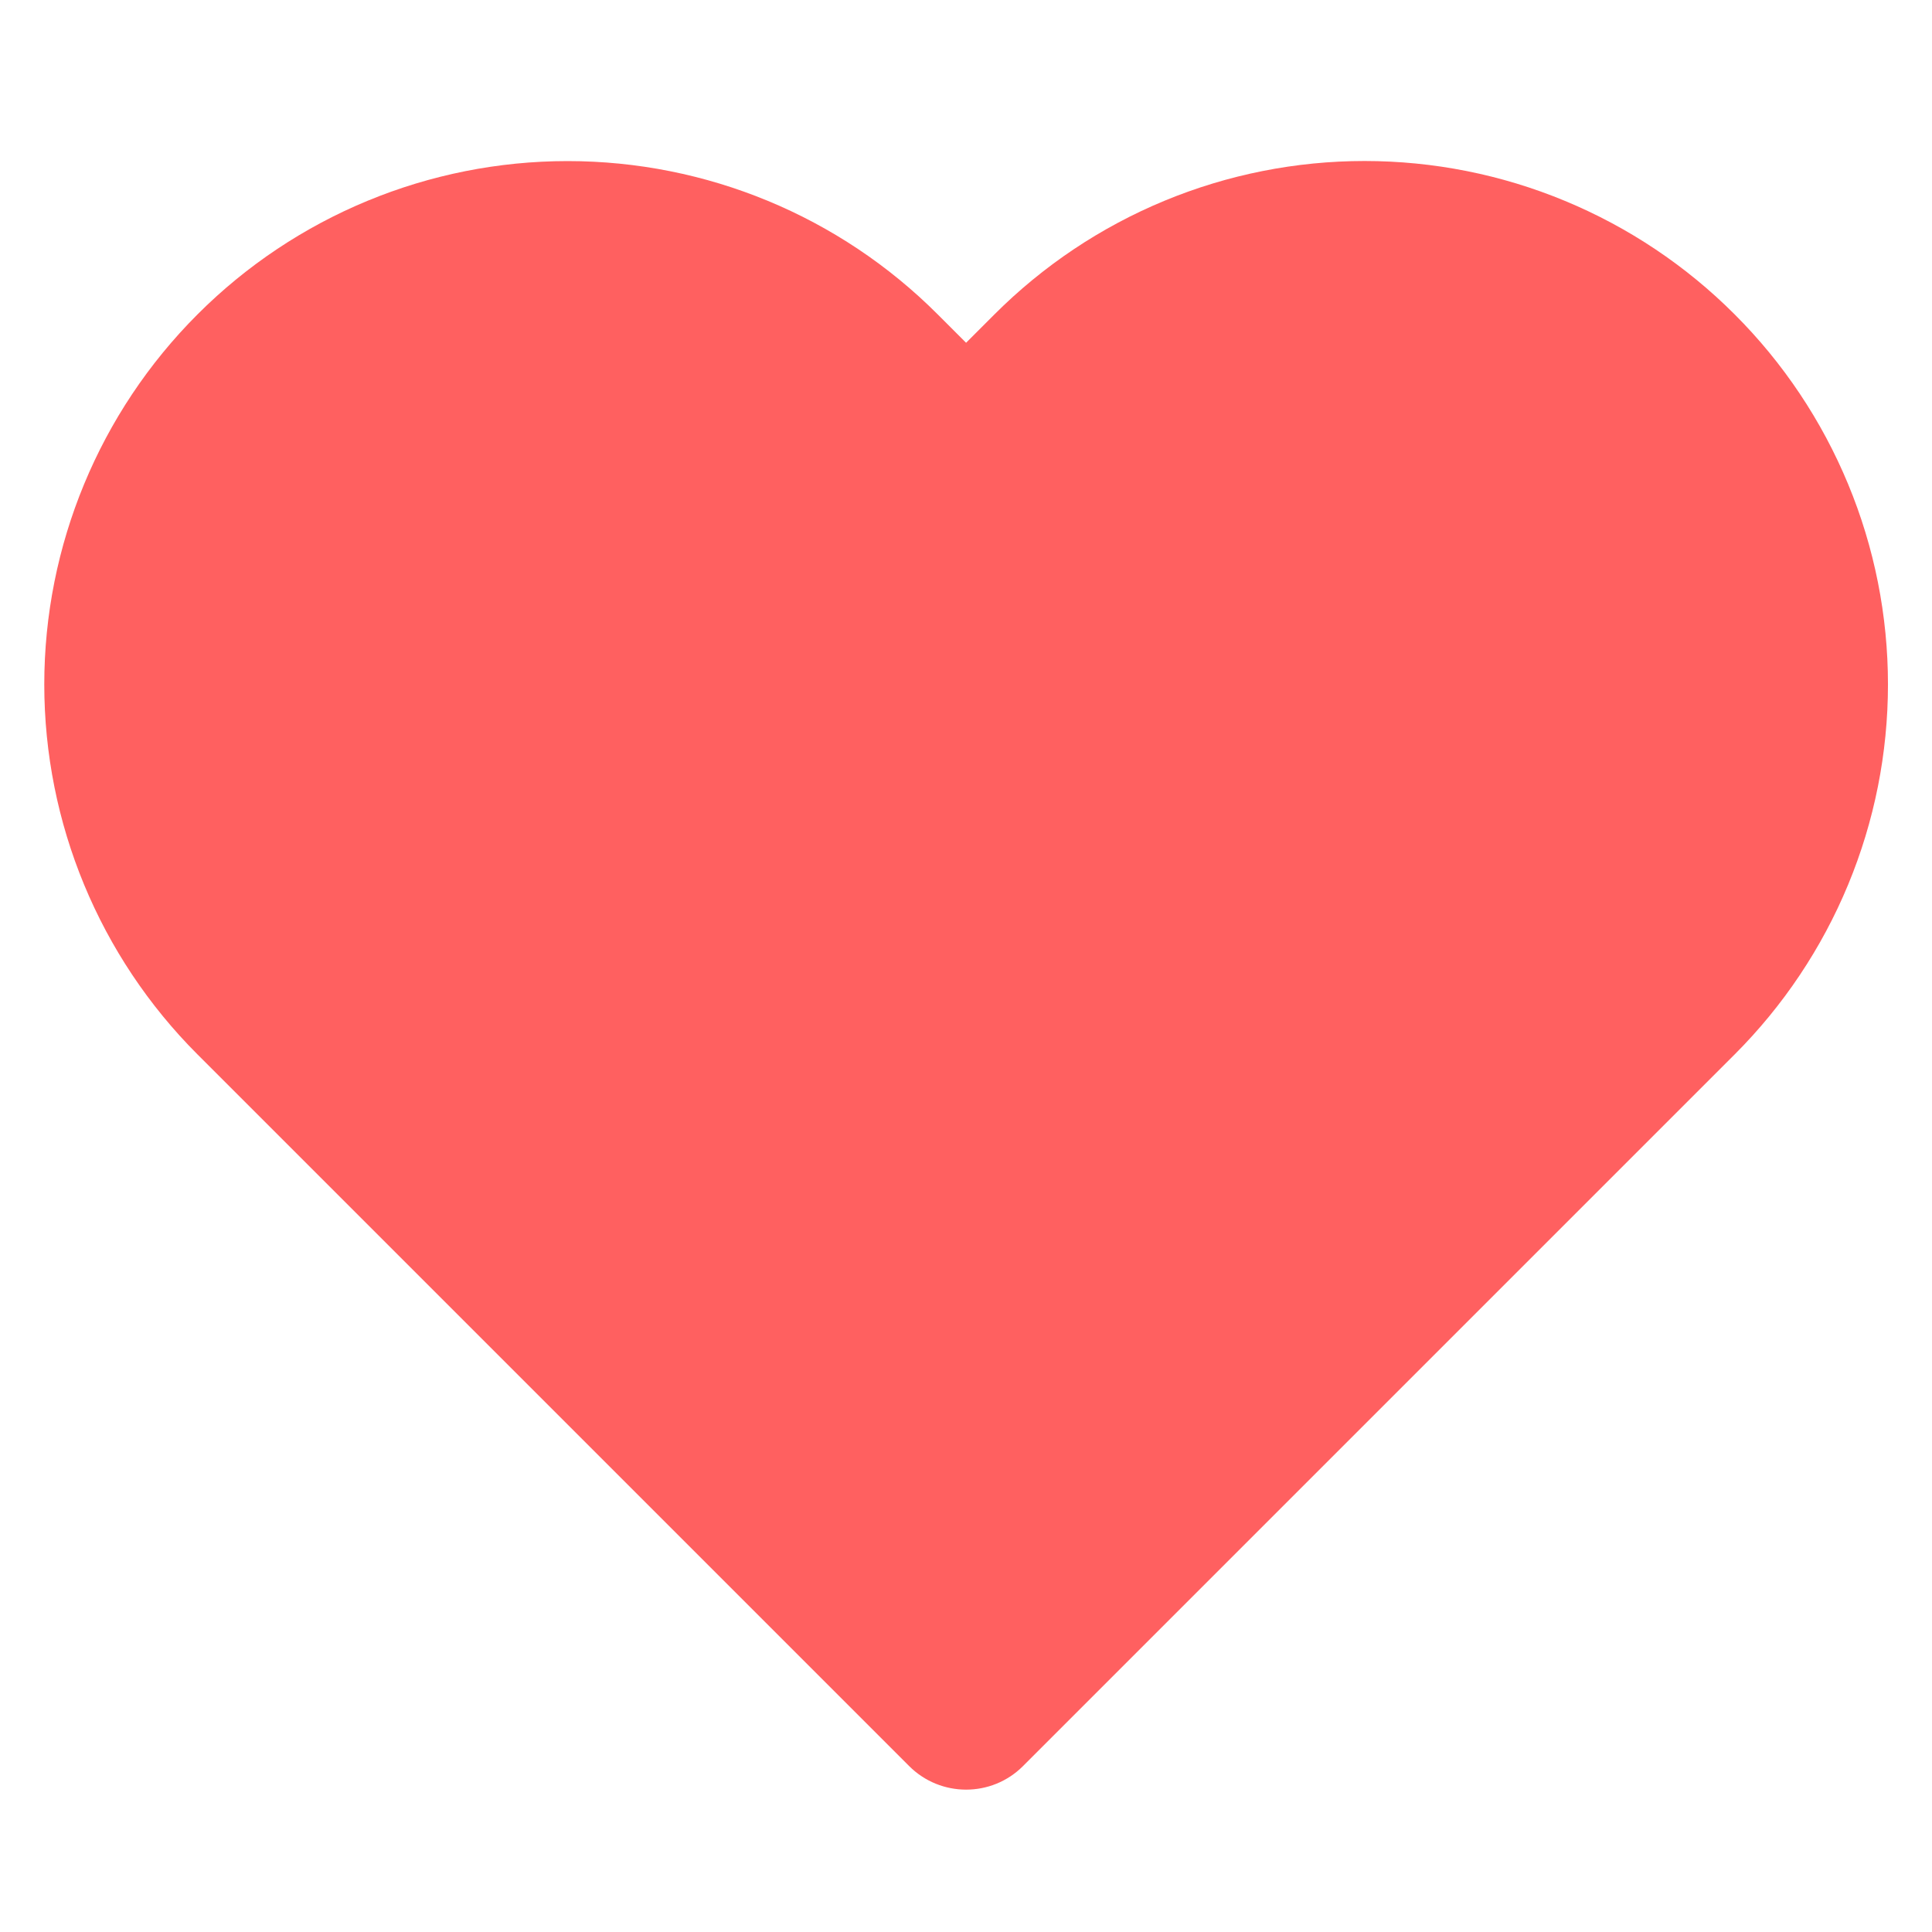 <svg width="100%" height="100%" viewBox="0 0 24 24" fill="none" xmlns="http://www.w3.org/2000/svg">
<path fill-rule="evenodd" clip-rule="evenodd" d="M16.951 2C16.098 2 15.252 2.168 14.463 2.495C13.674 2.822 12.958 3.301 12.354 3.905L12.001 4.258L11.648 3.905C10.429 2.685 8.776 2.001 7.051 2.001C5.327 2.001 3.673 2.685 2.454 3.905C1.235 5.124 0.55 6.778 0.55 8.502C0.55 10.226 1.235 11.88 2.454 13.099L11.294 21.939C11.685 22.329 12.318 22.329 12.708 21.939L21.548 13.099C22.152 12.495 22.631 11.779 22.958 10.99C23.285 10.201 23.453 9.356 23.453 8.502C23.453 7.648 23.285 6.802 22.958 6.014C22.631 5.225 22.152 4.508 21.548 3.905C20.945 3.301 20.228 2.822 19.439 2.495C18.651 2.168 17.805 2 16.951 2Z" fill="#FF6060"/>
</svg>
